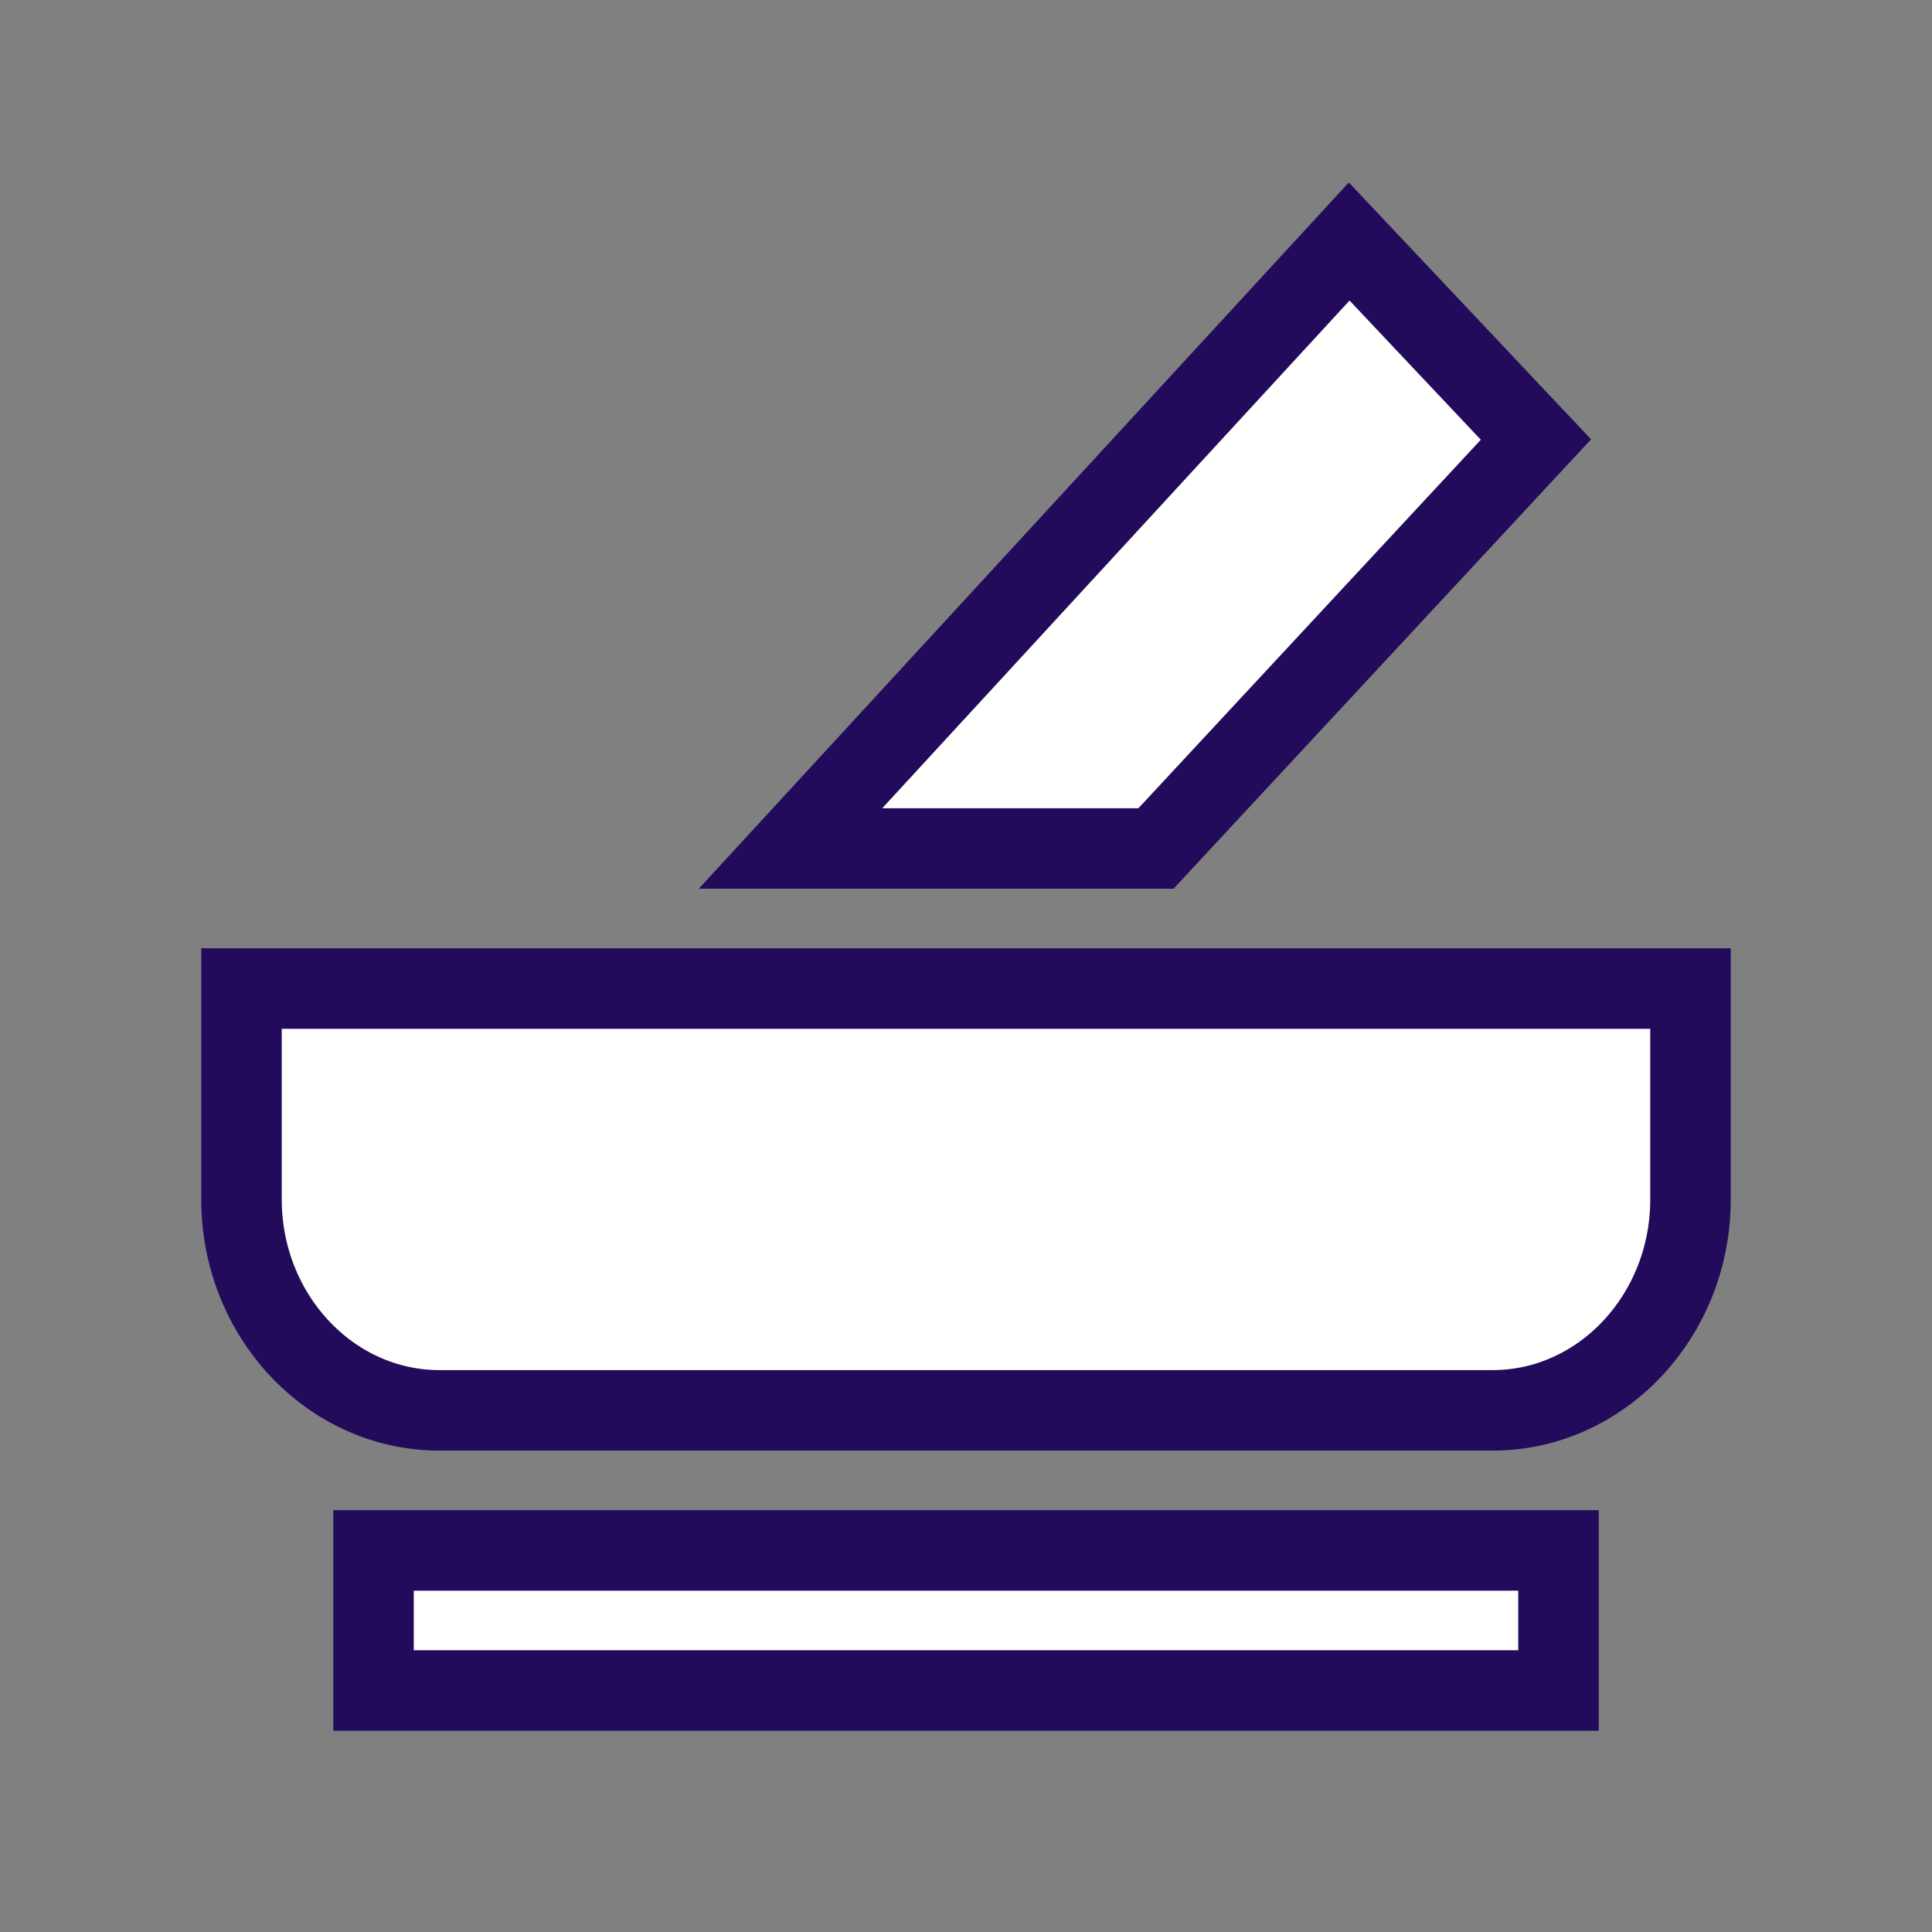 <?xml version="1.0" encoding="UTF-8"?>
<!DOCTYPE svg PUBLIC "-//W3C//DTD SVG 1.1//EN" "http://www.w3.org/Graphics/SVG/1.1/DTD/svg11.dtd">
<svg version="1.1" xmlns="http://www.w3.org/2000/svg" xmlns:xlink="http://www.w3.org/1999/xlink" width="24" height="24"  xml:space="preserve" id="medicinesReconcilliationIncomplete">
    <rect width="100%" height="100%" fill="#808080" stroke="none"/>
    <!-- Generated by PaintCode - http://www.paintcodeapp.com -->
    <g id="medicinesReconcilliationIncomplete-group" transform="translate(2, 2)" >
        <g id="medicinesReconcilliationIncomplete-group2" transform="scale(2, 2)" >
            <path id="medicinesReconcilliationIncomplete-bezier2" stroke="rgb(34, 11, 91)" stroke-width="0.5" stroke-miterlimit="10" fill="rgb(255, 255, 255)" d="M 1.32,9.5 L 8.68,9.5 8.68,8.63 1.32,8.63 1.32,9.5 Z M 1.32,9.5" />
            <path id="medicinesReconcilliationIncomplete-bezier" stroke="rgb(34, 11, 91)" stroke-width="0.5" stroke-miterlimit="10" fill="rgb(255, 255, 254)" d="M 0.5,5.14 L 0.5,6.45 C 0.5,7.17 1.05,7.76 1.73,7.76 L 1.73,7.76 8.27,7.76 C 8.95,7.76 9.5,7.17 9.5,6.45 L 9.5,6.45 9.5,5.14 0.5,5.14 Z M 0.5,5.14" />
            <path id="medicinesReconcilliationIncomplete-bezier3" stroke="rgb(34, 11, 91)" stroke-width="0.5" stroke-miterlimit="10" fill="rgb(255, 255, 254)" d="M 3.91,4.27 L 6.18,4.27 8.54,1.73 7.38,0.5 3.91,4.27 Z M 3.91,4.27" />
        </g>
    </g>
</svg>
